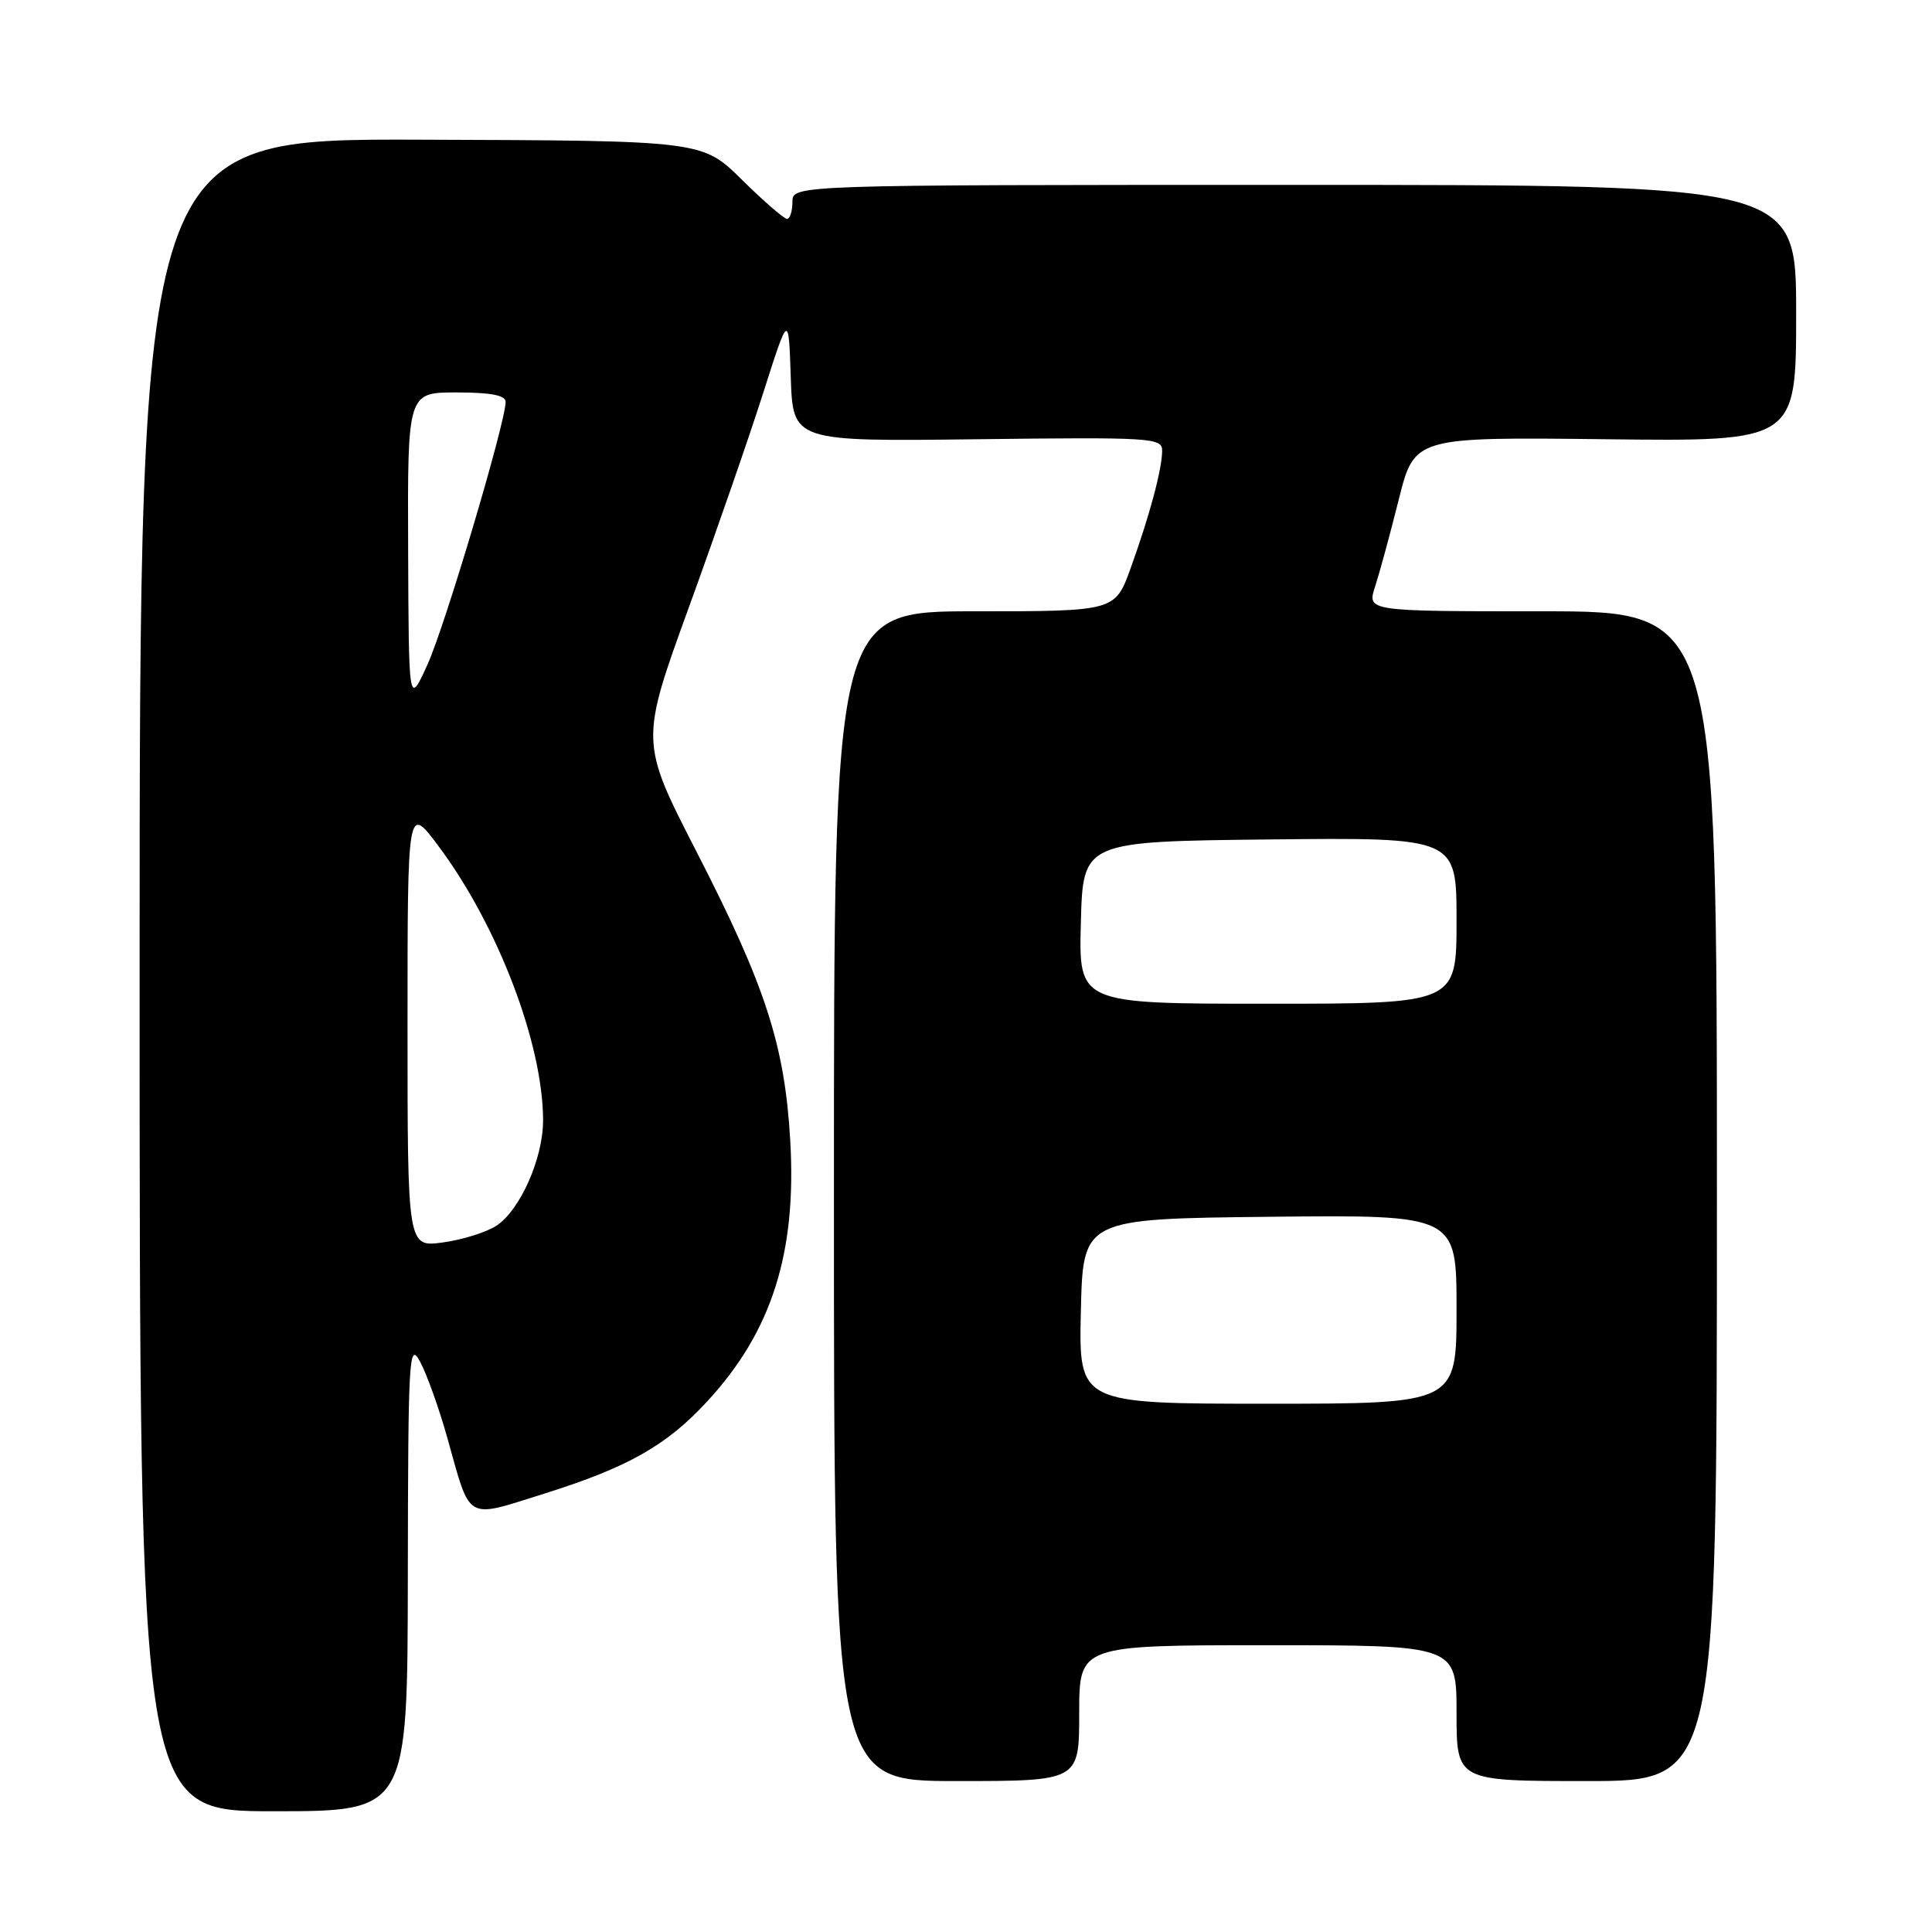 <?xml version="1.0" encoding="UTF-8" standalone="no"?>
<!DOCTYPE svg PUBLIC "-//W3C//DTD SVG 1.1//EN" "http://www.w3.org/Graphics/SVG/1.1/DTD/svg11.dtd" >
<svg xmlns="http://www.w3.org/2000/svg" xmlns:xlink="http://www.w3.org/1999/xlink" version="1.1" viewBox="0 0 256 256">
 <g >
 <path fill="currentColor"
d=" M 54.04 208.75 C 54.08 179.61 54.19 177.70 55.67 180.44 C 56.54 182.05 58.15 186.55 59.25 190.44 C 62.42 201.74 61.54 201.23 72.10 197.92 C 83.21 194.43 88.33 191.54 93.74 185.66 C 102.28 176.40 105.58 165.99 104.71 151.10 C 103.98 138.49 101.44 130.66 92.31 112.89 C 84.81 98.28 84.81 98.28 91.31 80.39 C 94.88 70.55 99.31 57.78 101.15 52.00 C 104.50 41.50 104.50 41.50 104.78 50.00 C 105.07 58.50 105.07 58.50 129.53 58.20 C 152.54 57.92 154.00 58.01 153.99 59.70 C 153.99 62.15 152.33 68.32 149.83 75.25 C 147.76 81.00 147.76 81.00 129.13 81.00 C 110.50 81.00 110.50 81.00 110.50 158.50 C 110.50 236.00 110.50 236.00 126.75 236.00 C 143.00 236.00 143.00 236.00 143.00 227.00 C 143.00 218.00 143.00 218.00 168.00 218.00 C 193.00 218.00 193.00 218.00 193.00 227.00 C 193.00 236.00 193.00 236.00 210.25 236.00 C 227.50 236.00 227.50 236.00 227.50 158.50 C 227.50 81.00 227.50 81.00 204.32 81.00 C 181.14 81.00 181.14 81.00 182.20 77.75 C 182.78 75.96 184.20 70.77 185.34 66.20 C 187.42 57.91 187.42 57.91 212.71 58.20 C 238.00 58.50 238.00 58.50 238.00 41.50 C 238.00 24.50 238.00 24.50 171.50 24.50 C 105.00 24.50 105.00 24.50 105.00 26.75 C 105.00 27.99 104.68 29.00 104.28 29.00 C 103.89 29.00 101.20 26.67 98.31 23.82 C 93.06 18.63 93.06 18.63 55.78 18.51 C 18.50 18.38 18.50 18.38 18.50 129.19 C 18.50 240.00 18.50 240.00 36.25 240.00 C 54.00 240.00 54.00 240.00 54.04 208.75 Z  M 143.22 173.75 C 143.50 161.50 143.50 161.50 168.25 161.23 C 193.00 160.97 193.00 160.97 193.00 173.48 C 193.00 186.00 193.00 186.00 167.97 186.00 C 142.94 186.00 142.94 186.00 143.22 173.75 Z  M 54.00 135.96 C 54.00 106.64 54.00 106.64 58.07 112.07 C 65.96 122.60 71.98 138.39 71.96 148.50 C 71.95 153.52 68.91 160.36 65.77 162.42 C 64.45 163.28 61.26 164.28 58.69 164.63 C 54.00 165.27 54.00 165.27 54.00 135.96 Z  M 143.22 122.25 C 143.50 111.50 143.50 111.50 168.25 111.23 C 193.00 110.97 193.00 110.97 193.00 121.98 C 193.00 133.00 193.00 133.00 167.97 133.00 C 142.93 133.00 142.93 133.00 143.22 122.25 Z  M 54.08 72.75 C 54.00 52.00 54.00 52.00 60.50 52.00 C 65.03 52.00 67.00 52.38 67.00 53.25 C 66.99 55.98 58.95 83.01 56.63 88.09 C 54.16 93.50 54.16 93.50 54.08 72.75 Z "/>
</g>
</svg>